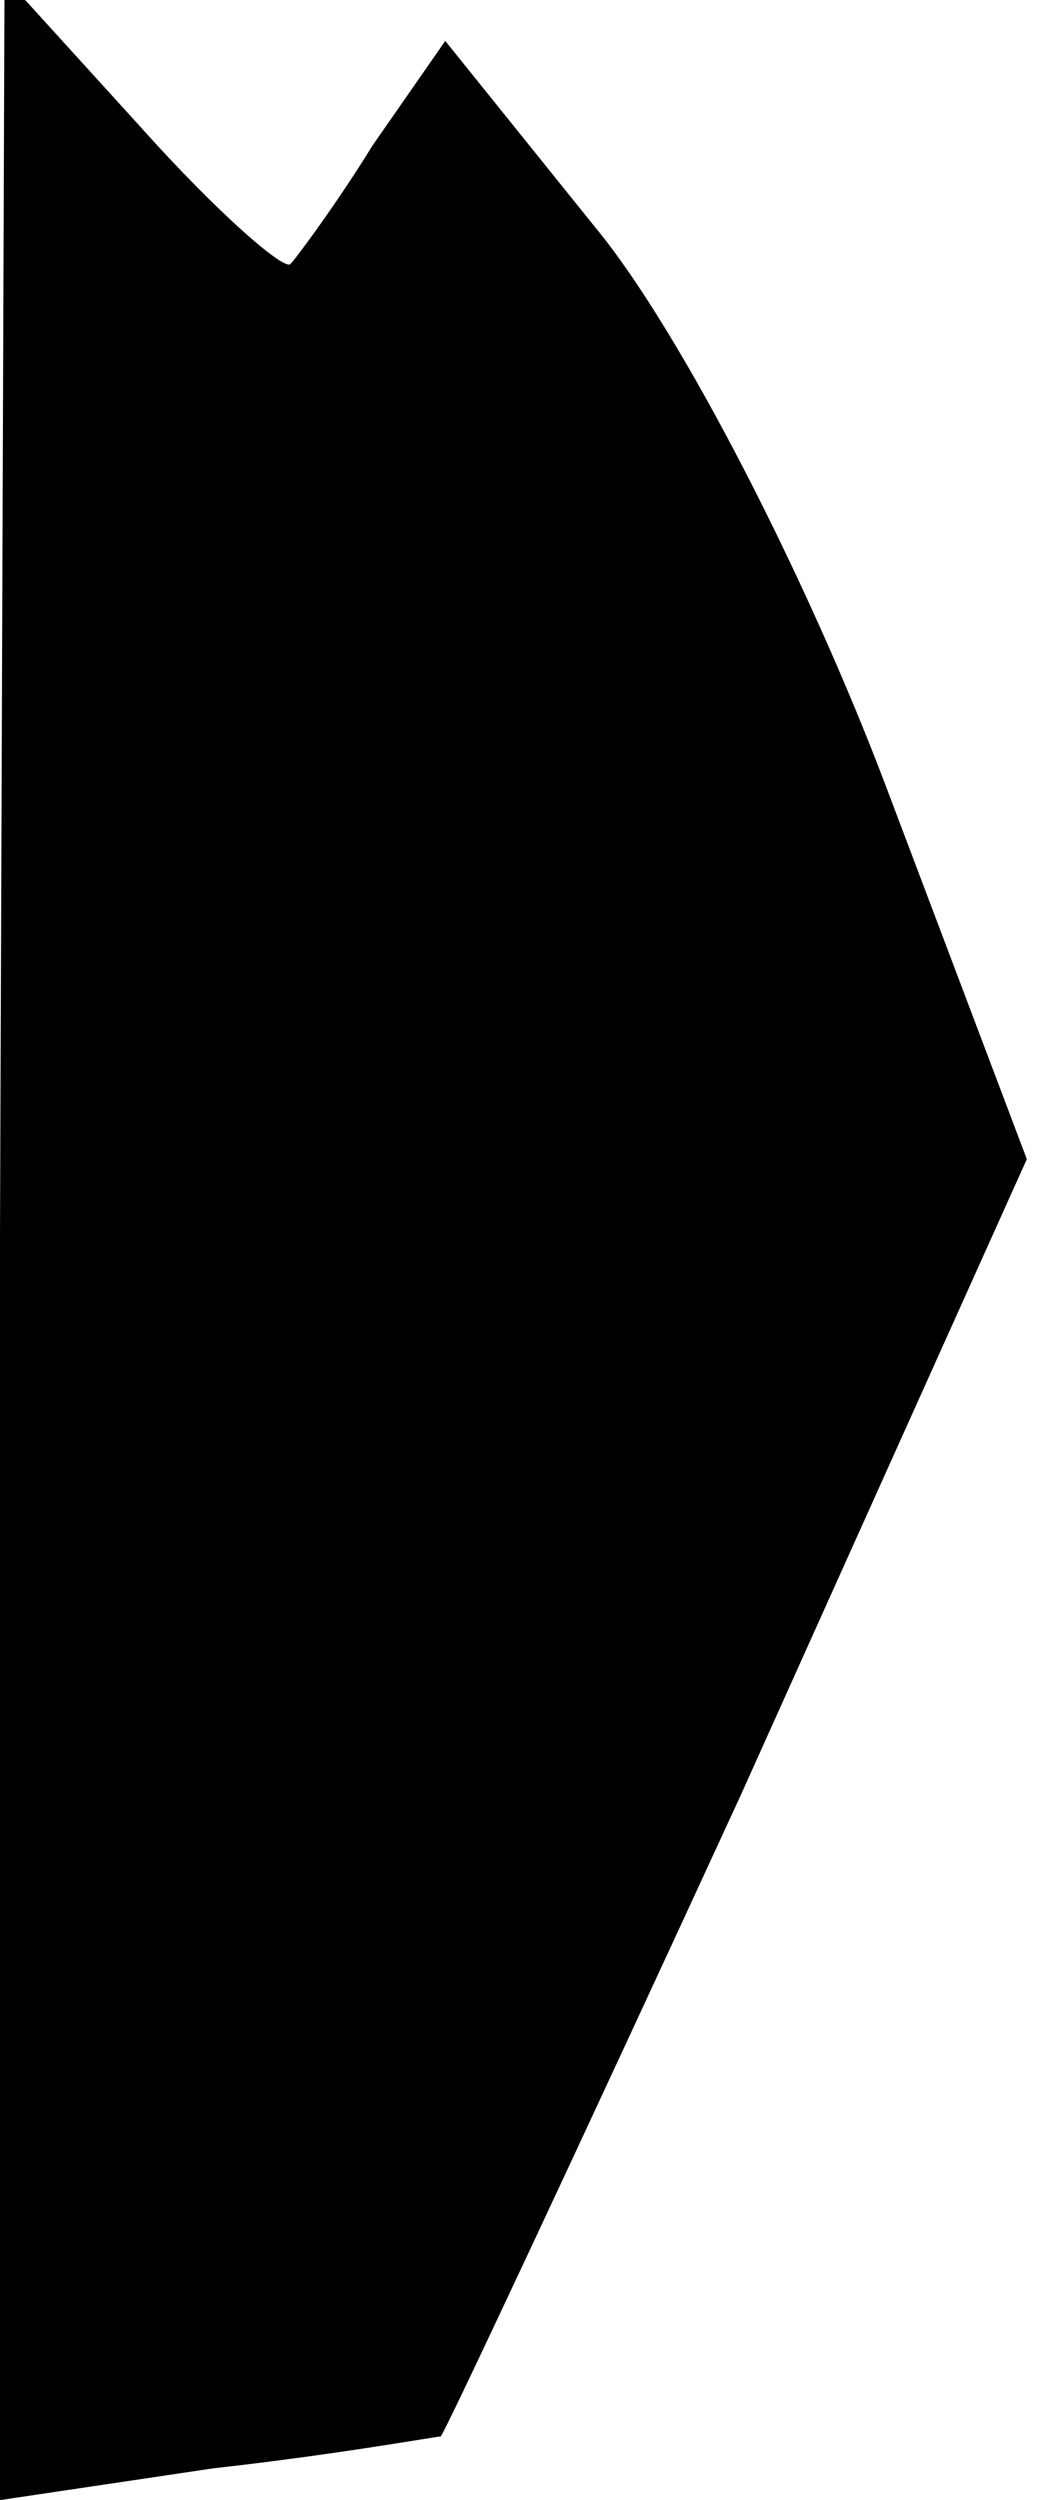 <?xml version="1.0" standalone="no"?>
<!DOCTYPE svg PUBLIC "-//W3C//DTD SVG 20010904//EN"
 "http://www.w3.org/TR/2001/REC-SVG-20010904/DTD/svg10.dtd">
<svg version="1.0" xmlns="http://www.w3.org/2000/svg"
 width="23pt" height="55pt" viewBox="0 0 23 55"
 preserveAspectRatio="xMidYMid meet">
<g transform="translate(0,55) scale(0.1,-0.1)"
fill="#000000" stroke="none">
<path fill="#000000" stroke="none" d="M0 278 l0 -278 47 7 c27 3 49 7 50 7 1
1 31 65 66 141 l63 140 -31 82 c-17 45 -45 100 -64 123 l-33 41 -16 -23 c-8
-13 -17 -25 -18 -26 -1 -2 -16 11 -33 30 l-30 33 -1 -277z"/>
</g>
</svg>
